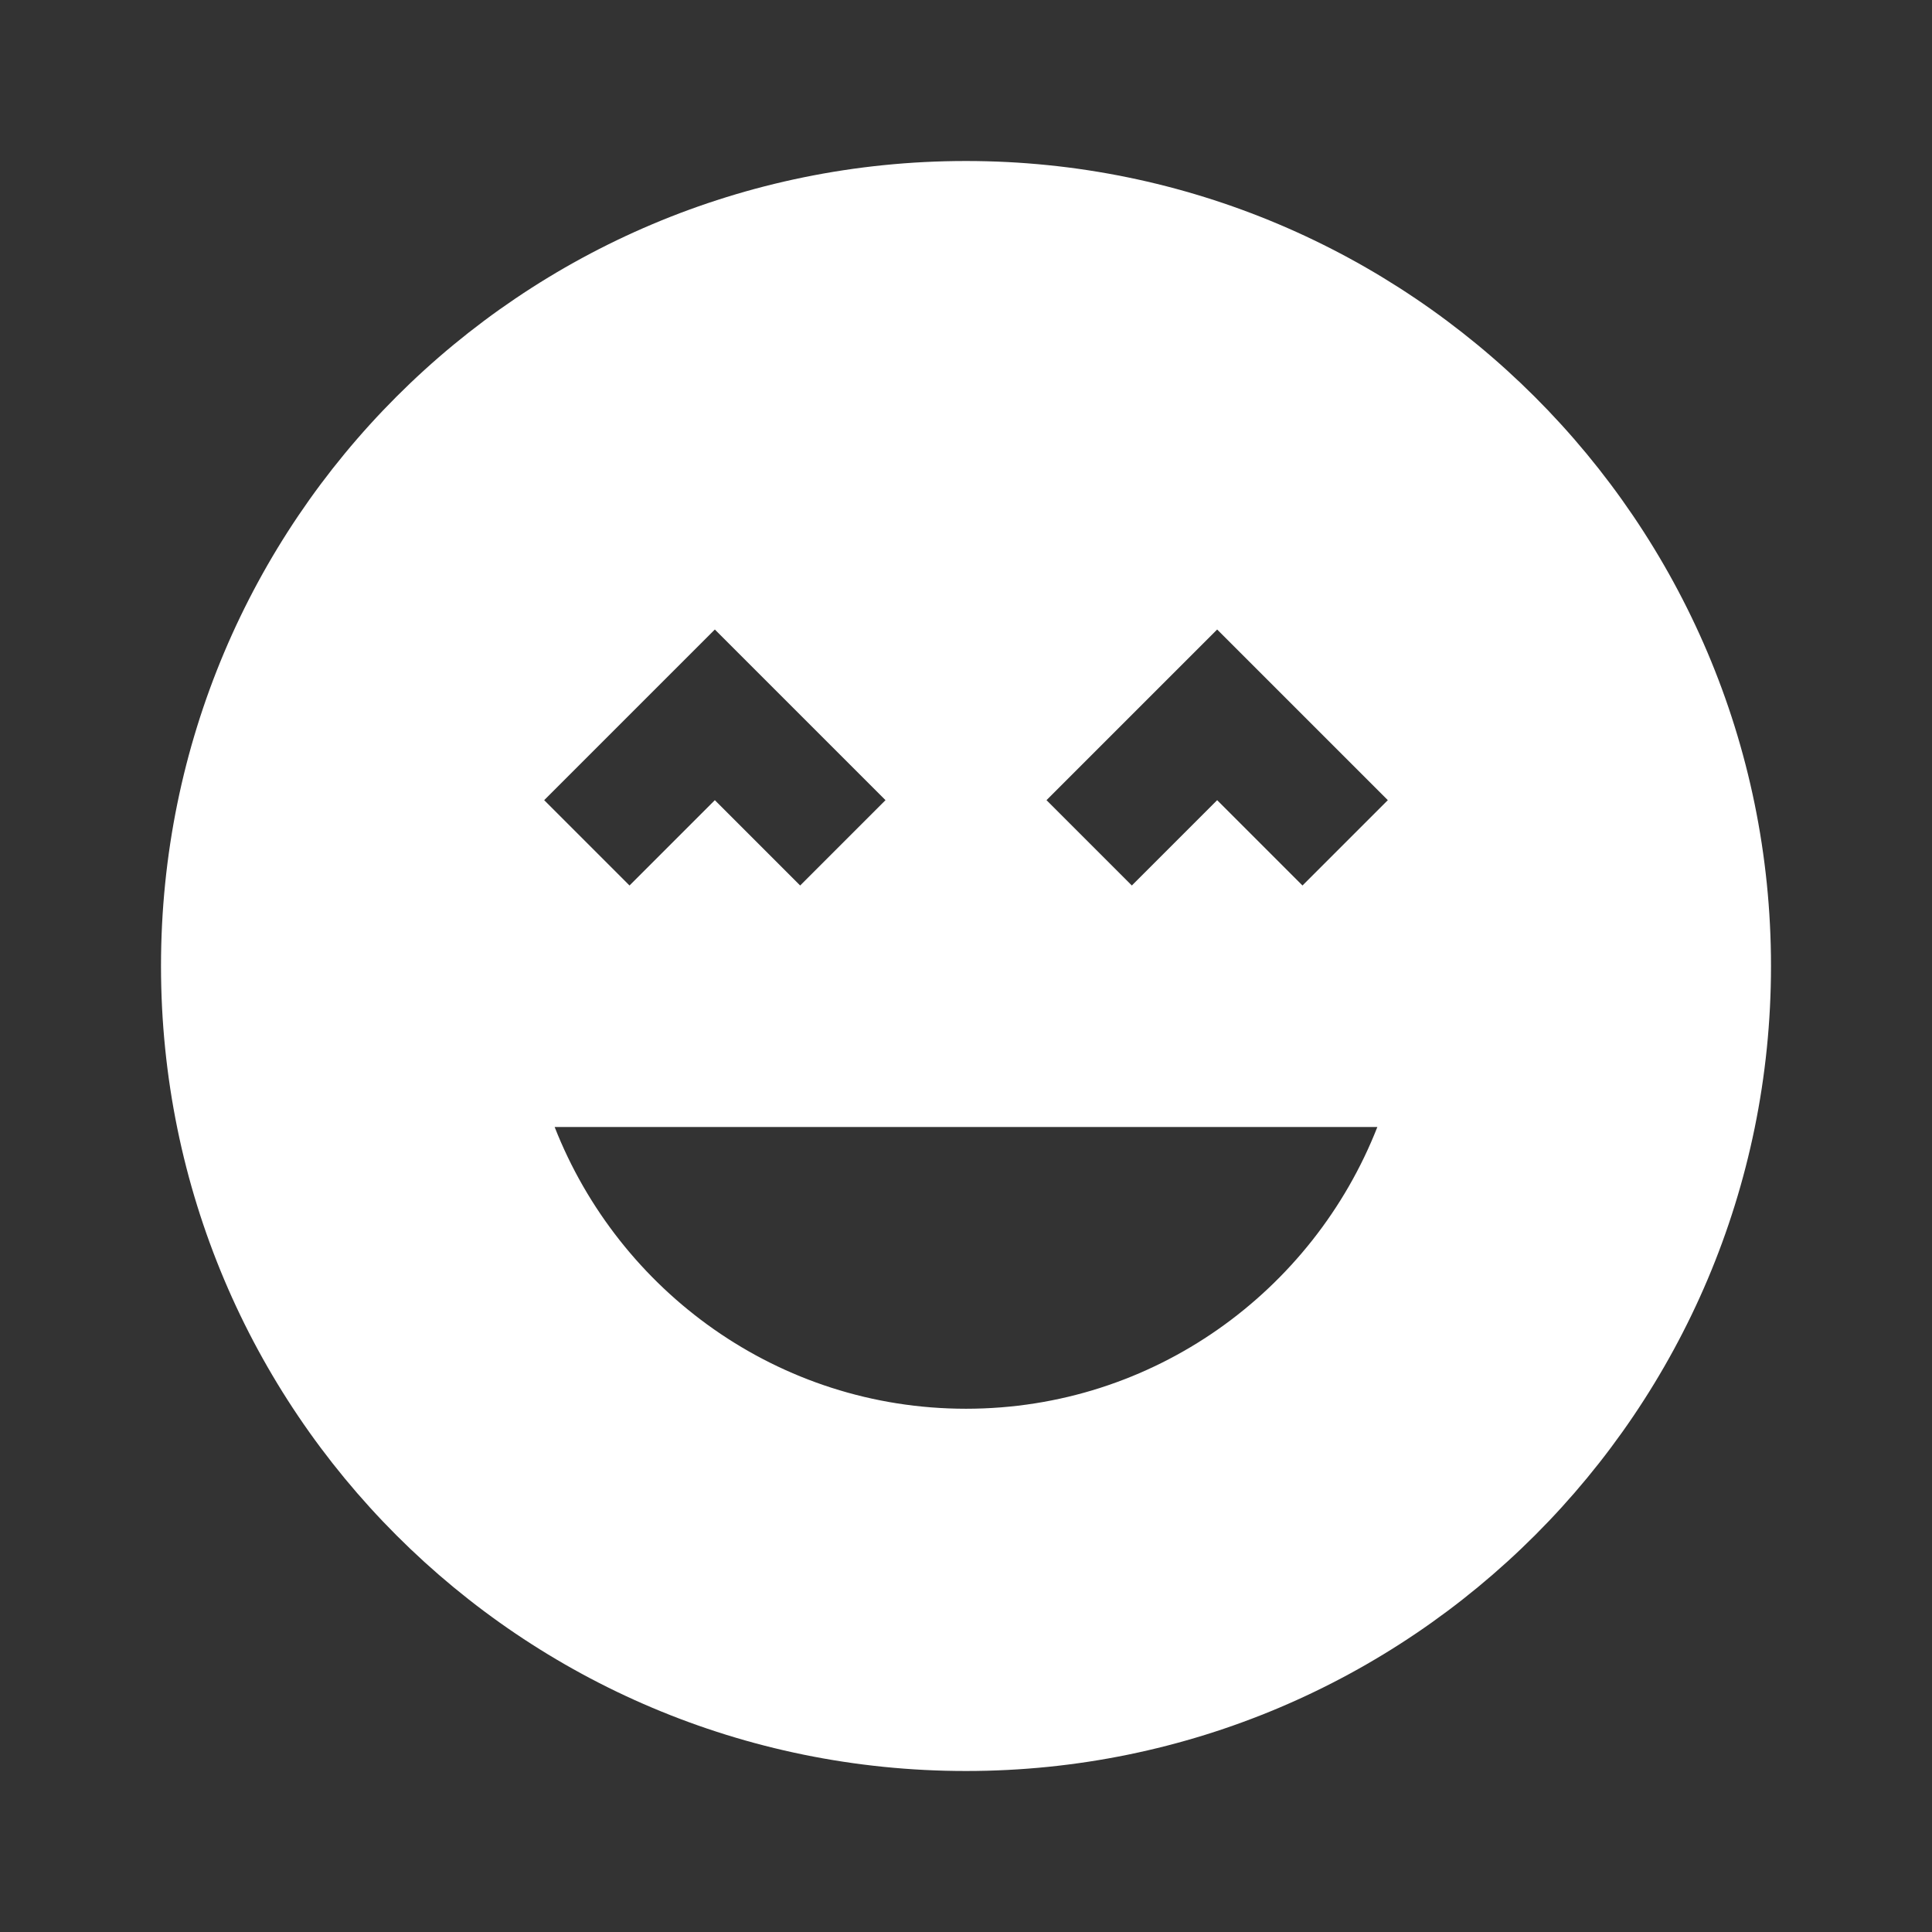 <?xml version="1.0" encoding="UTF-8"?><!DOCTYPE svg PUBLIC "-//W3C//DTD SVG 1.1//EN" "http://www.w3.org/Graphics/SVG/1.1/DTD/svg11.dtd"><svg xmlns="http://www.w3.org/2000/svg" xmlns:xlink="http://www.w3.org/1999/xlink" version="1.1" width="512" height="512" viewBox="0 0 512 512"><rect x="0" y="0" width="512" height="512" fill="#333333" stroke="none"/>    <path fill="#ffffff" transform="scale(1, -1) translate(0, -448)" glyph-name="emoticon-excited" unicode="&#xFC4C;" horiz-adv-x="512" d=" M256 405.333C138.027 405.333 42.667 309.973 42.667 192S138.027 -21.333 256 -21.333C373.76 -21.333 469.333 74.24 469.333 192C469.333 309.973 373.333 405.333 256 405.333M189.44 281.173L234.667 235.947L212.053 213.333L189.44 235.947L166.827 213.333L144.213 235.947L189.44 281.173M256 74.667C206.293 74.667 164.053 105.813 146.987 149.333H365.013C347.947 105.813 305.707 74.667 256 74.667M345.173 213.333L322.56 235.947L299.947 213.333L277.333 235.947L322.56 281.173L367.787 235.947L345.173 213.333z" /></svg>